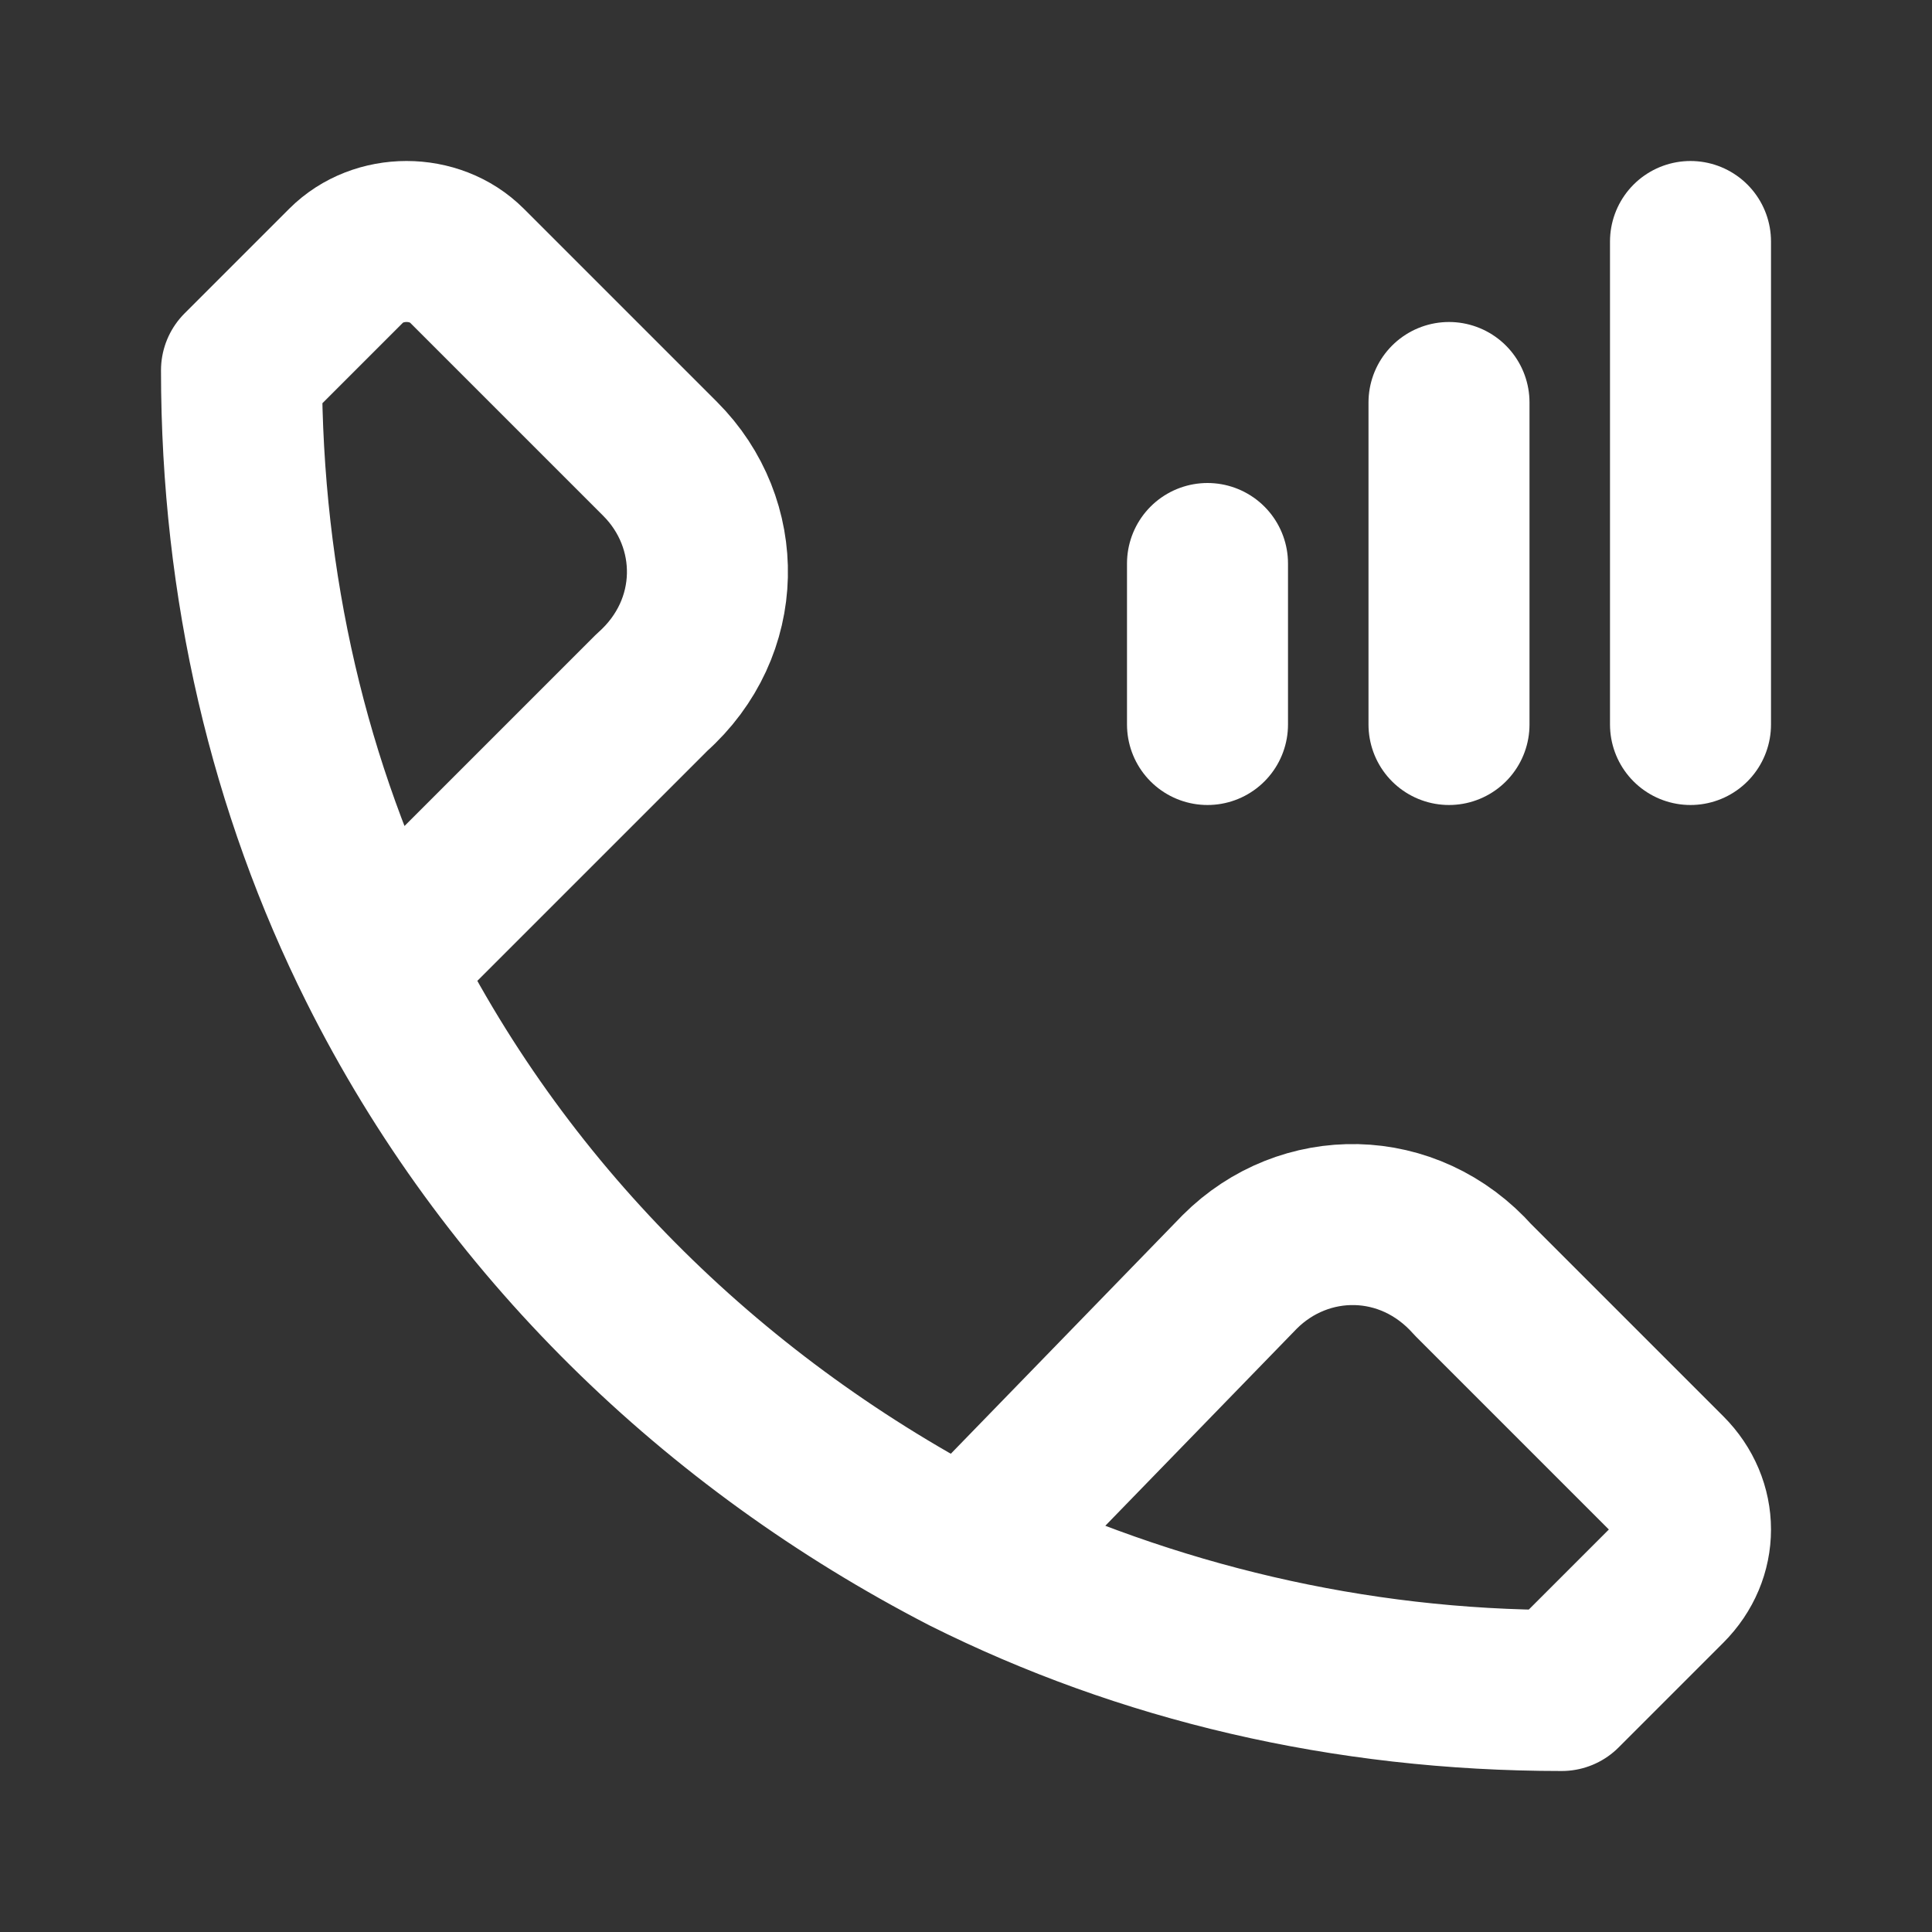 <svg fill="none" height="24" viewBox="0 0 24 24" width="24" xmlns="http://www.w3.org/2000/svg"><rect x="0" y="0" width="24" height="24" fill="#333333" stroke="none"/><g stroke="#fff" stroke-linecap="round" stroke-width="2"><path d="m19.4 21c-2.6 0-5.1-.6-7.4-1.7m7.4 1.7c-2.7 0-5.2-.6-7.4-1.7m7.4 1.7 1.3-1.3c.4-.4.4-1 0-1.4l-2.4-2.4c-.8-.9-2.1-.9-2.9-.1l-3.4 3.5m0 0c-3.1-1.6-5.7-4.1-7.3-7.3m0 0c-1.1-2.2-1.7-4.7-1.7-7.4l1.3-1.3c.4-.4 1.1-.4 1.5 0l2.4 2.4c.8.8.8 2.1-.1 2.9z" stroke-linejoin="round" stroke-miterlimit="10"/><path d="m15 7v2"/><path d="m18 5v4"/><path d="m21 3v6"/></g></svg>